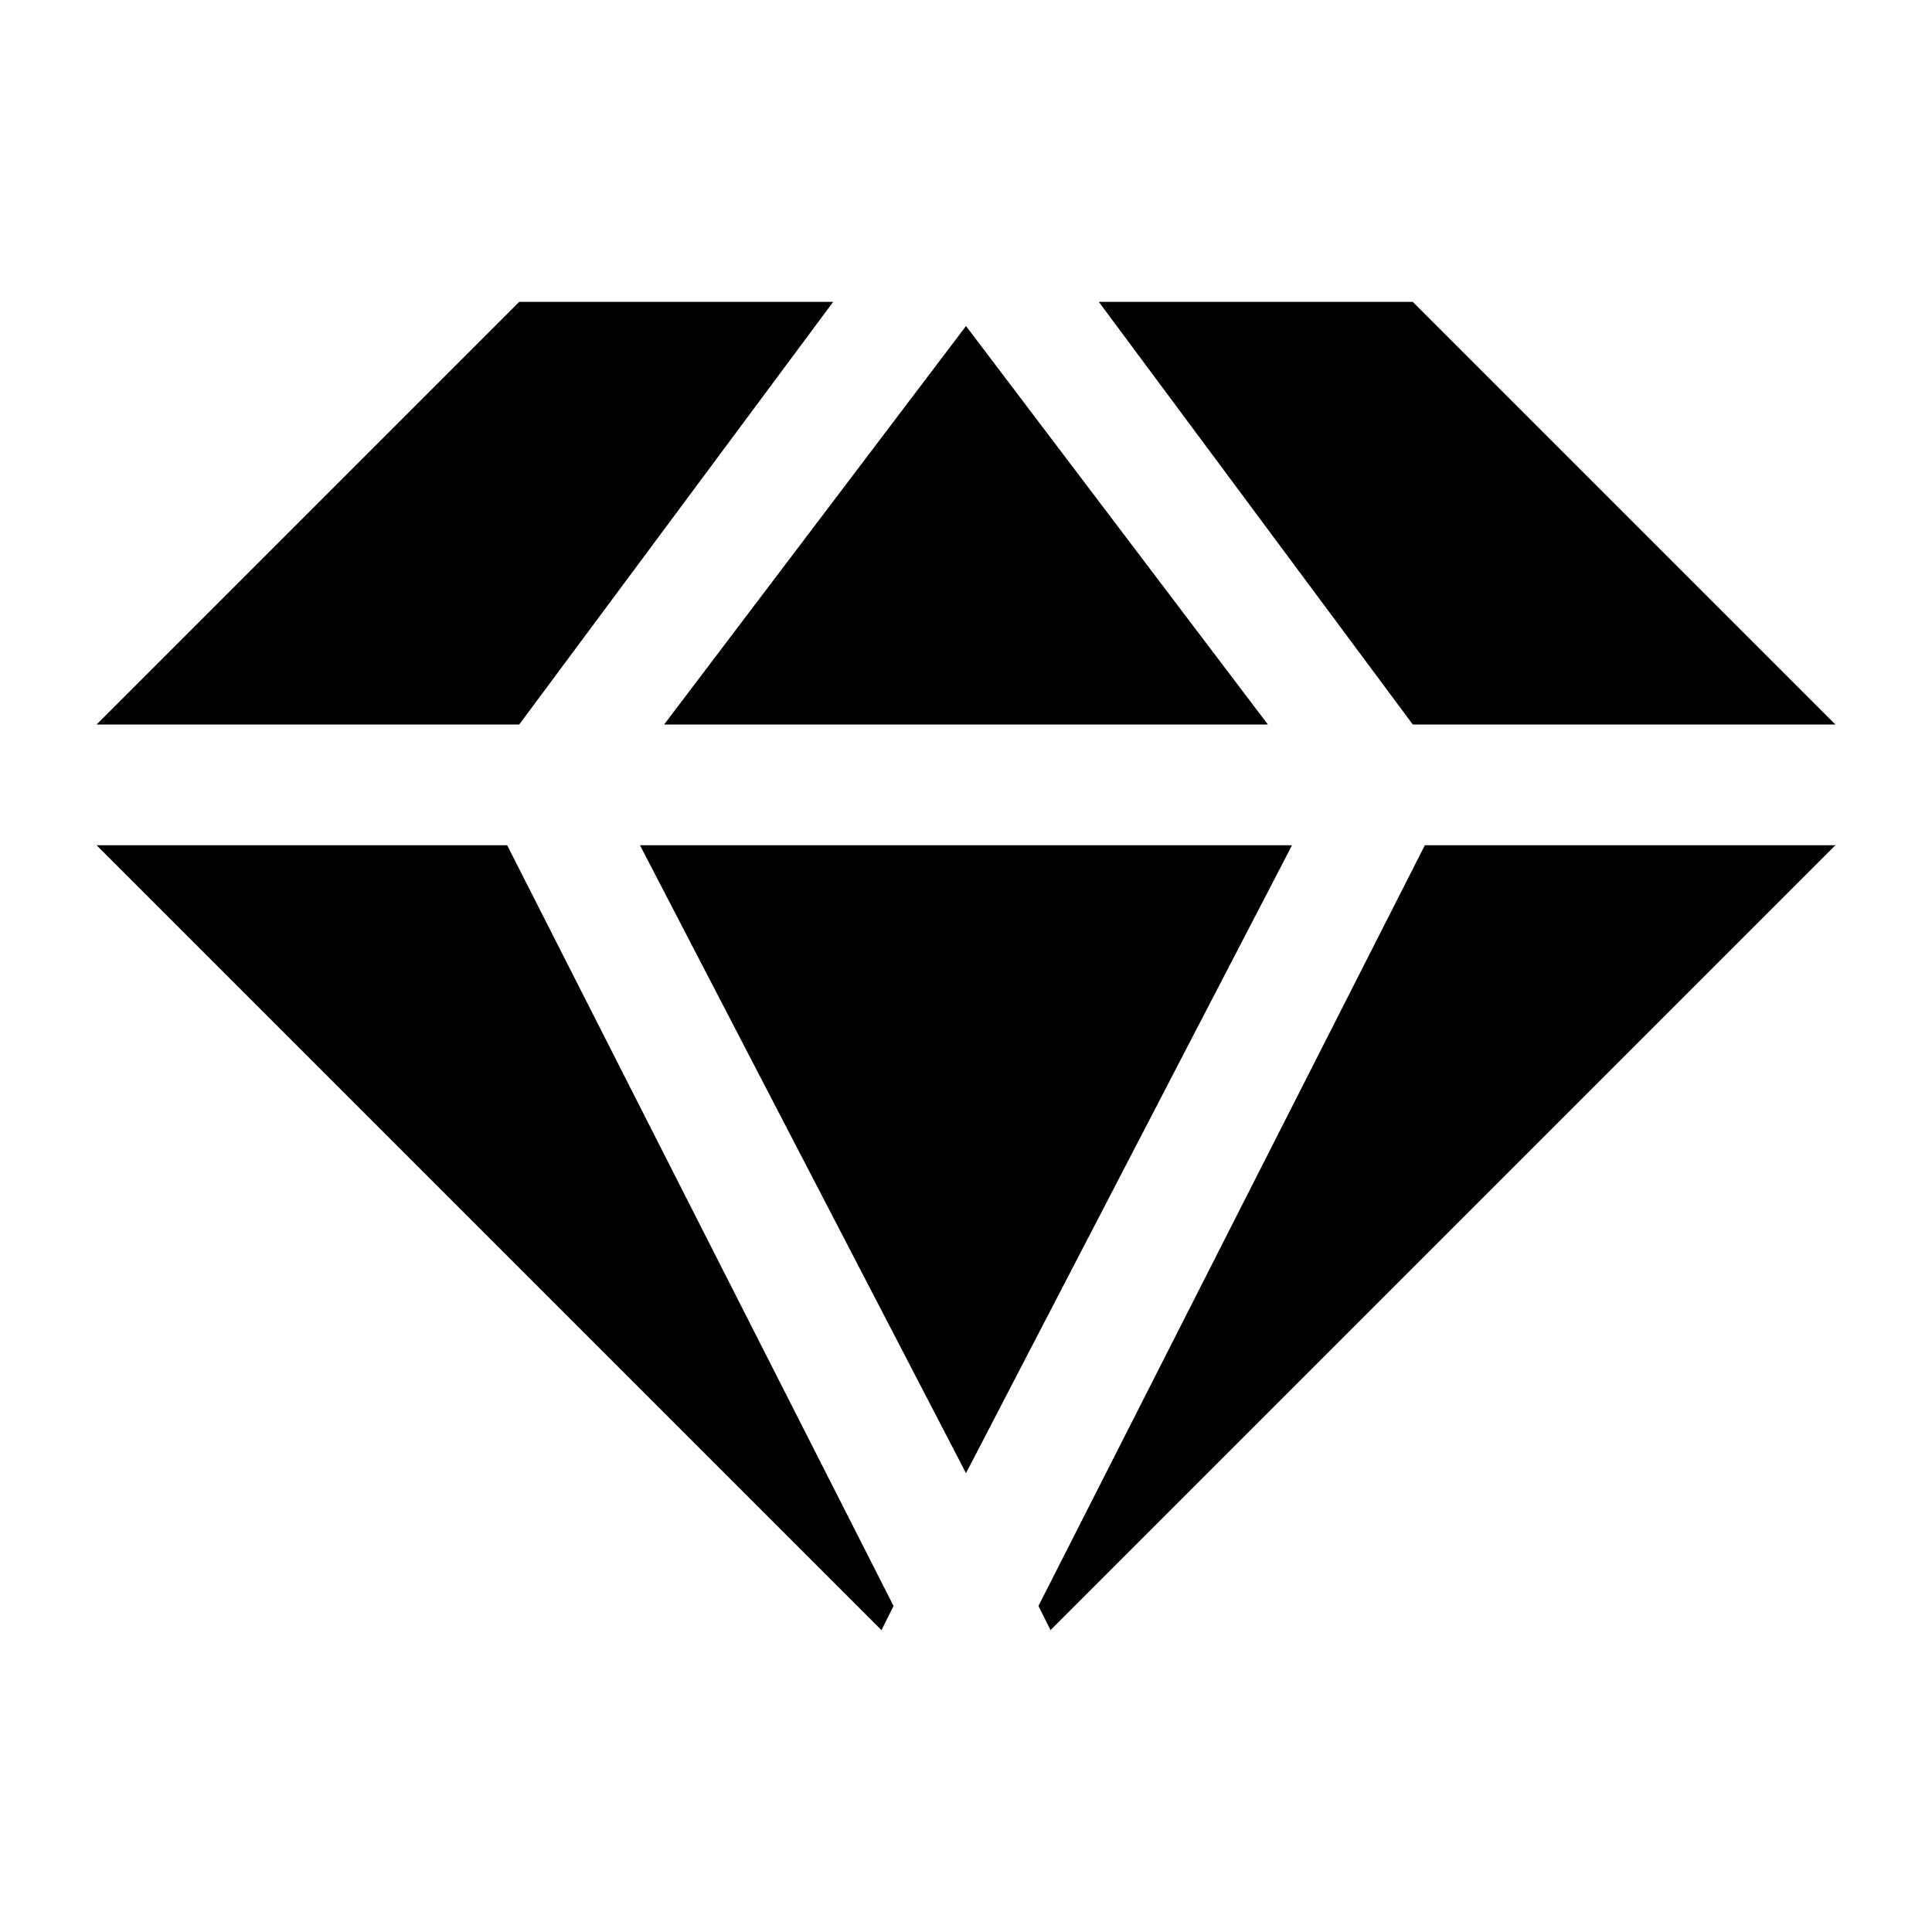 <svg width="64" height="64" viewBox="0 0 1024 1024" xmlns="http://www.w3.org/2000/svg"><path d="M352 384h320L512 172.8zm160 396.8L684.8 448H339.2zM51.2 448l416 416 6.4-12.8L268.8 448zm224-64l166.4-224H275.2l-224 224zm473.6 0h224l-224-224H582.4zm6.4 64L550.4 851.2l6.4 12.8 416-416z"/></svg>